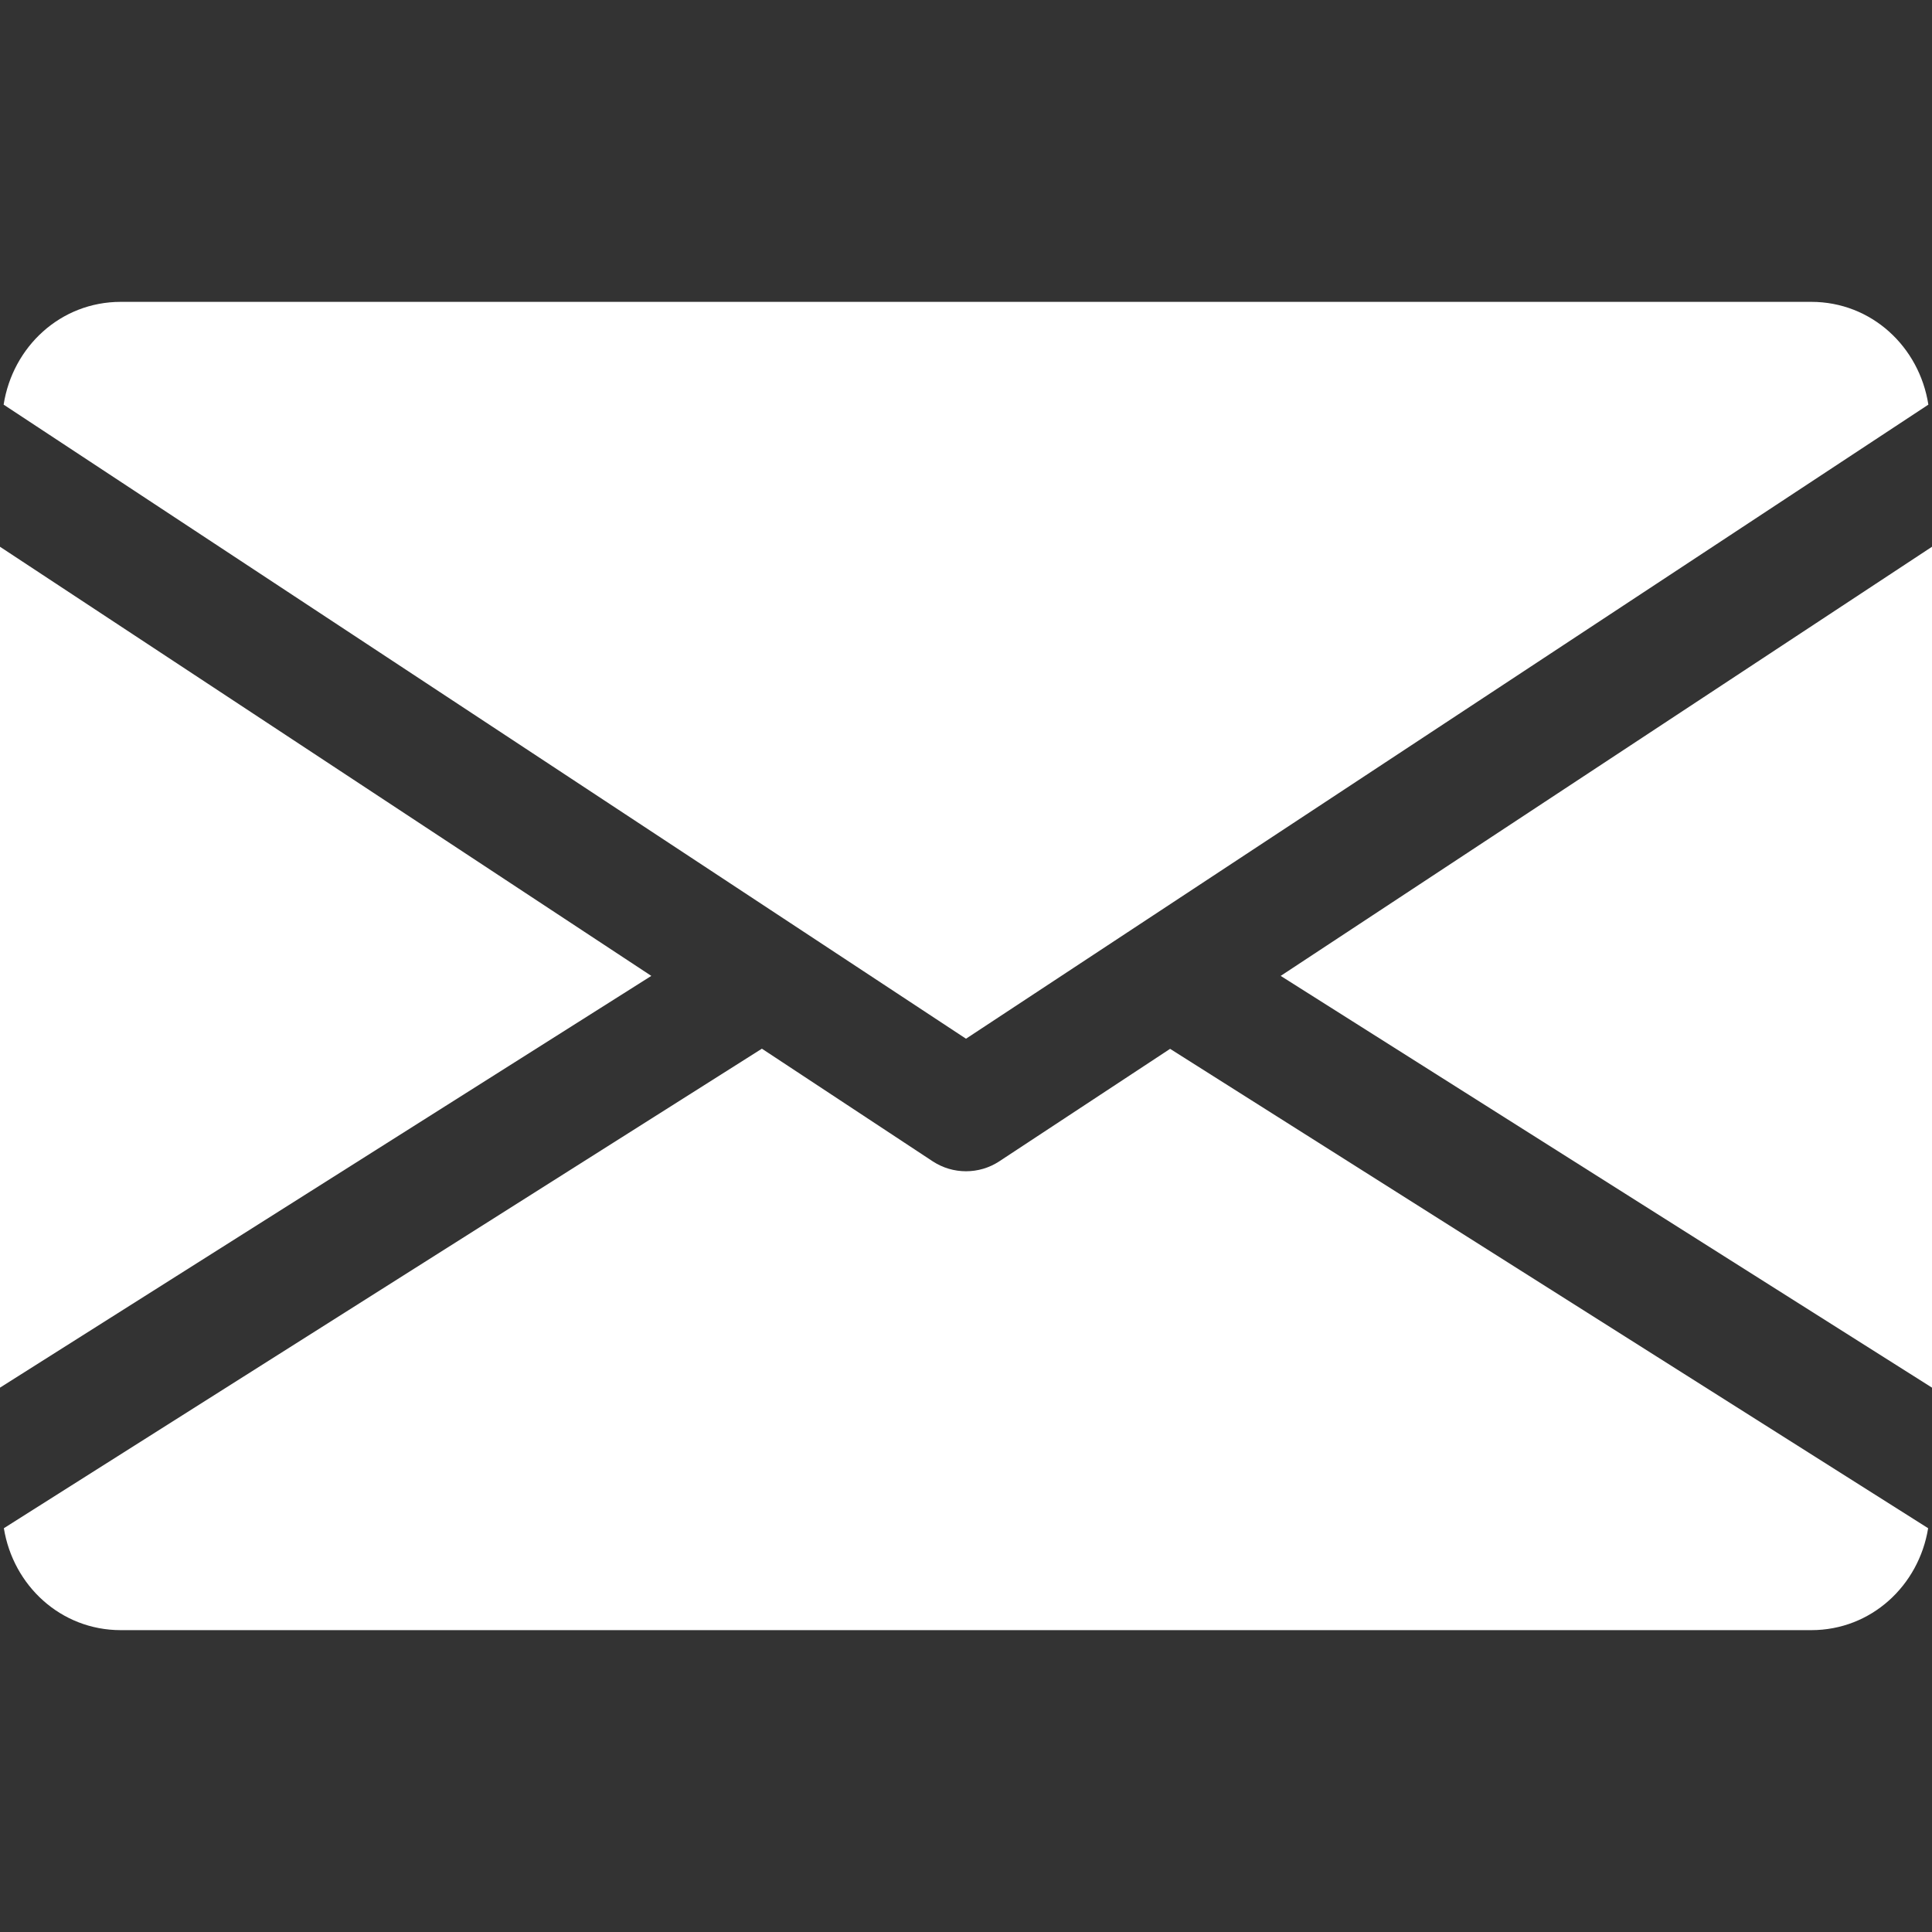 <svg width="25" height="25" viewBox="0 0 25 25" fill="none" xmlns="http://www.w3.org/2000/svg">
<rect x="0" y="0" width="25" height="25" fill="#333333" stroke="none"/>
<path d="M16.572 12.628L25 17.956V7.075L16.572 12.628Z" fill="white"/>
<path d="M0 7.075V17.956L8.428 12.628L0 7.075Z" fill="white"/>
<path d="M23.438 3.906H1.563C0.783 3.906 0.164 4.487 0.047 5.236L12.5 13.441L24.953 5.236C24.836 4.487 24.217 3.906 23.438 3.906Z" fill="white"/>
<path d="M15.141 13.572L12.93 15.028C12.799 15.114 12.65 15.156 12.5 15.156C12.35 15.156 12.202 15.114 12.07 15.028L9.859 13.57L0.05 19.775C0.17 20.517 0.786 21.094 1.563 21.094H23.438C24.214 21.094 24.83 20.517 24.95 19.775L15.141 13.572Z" fill="white"/>
</svg>
